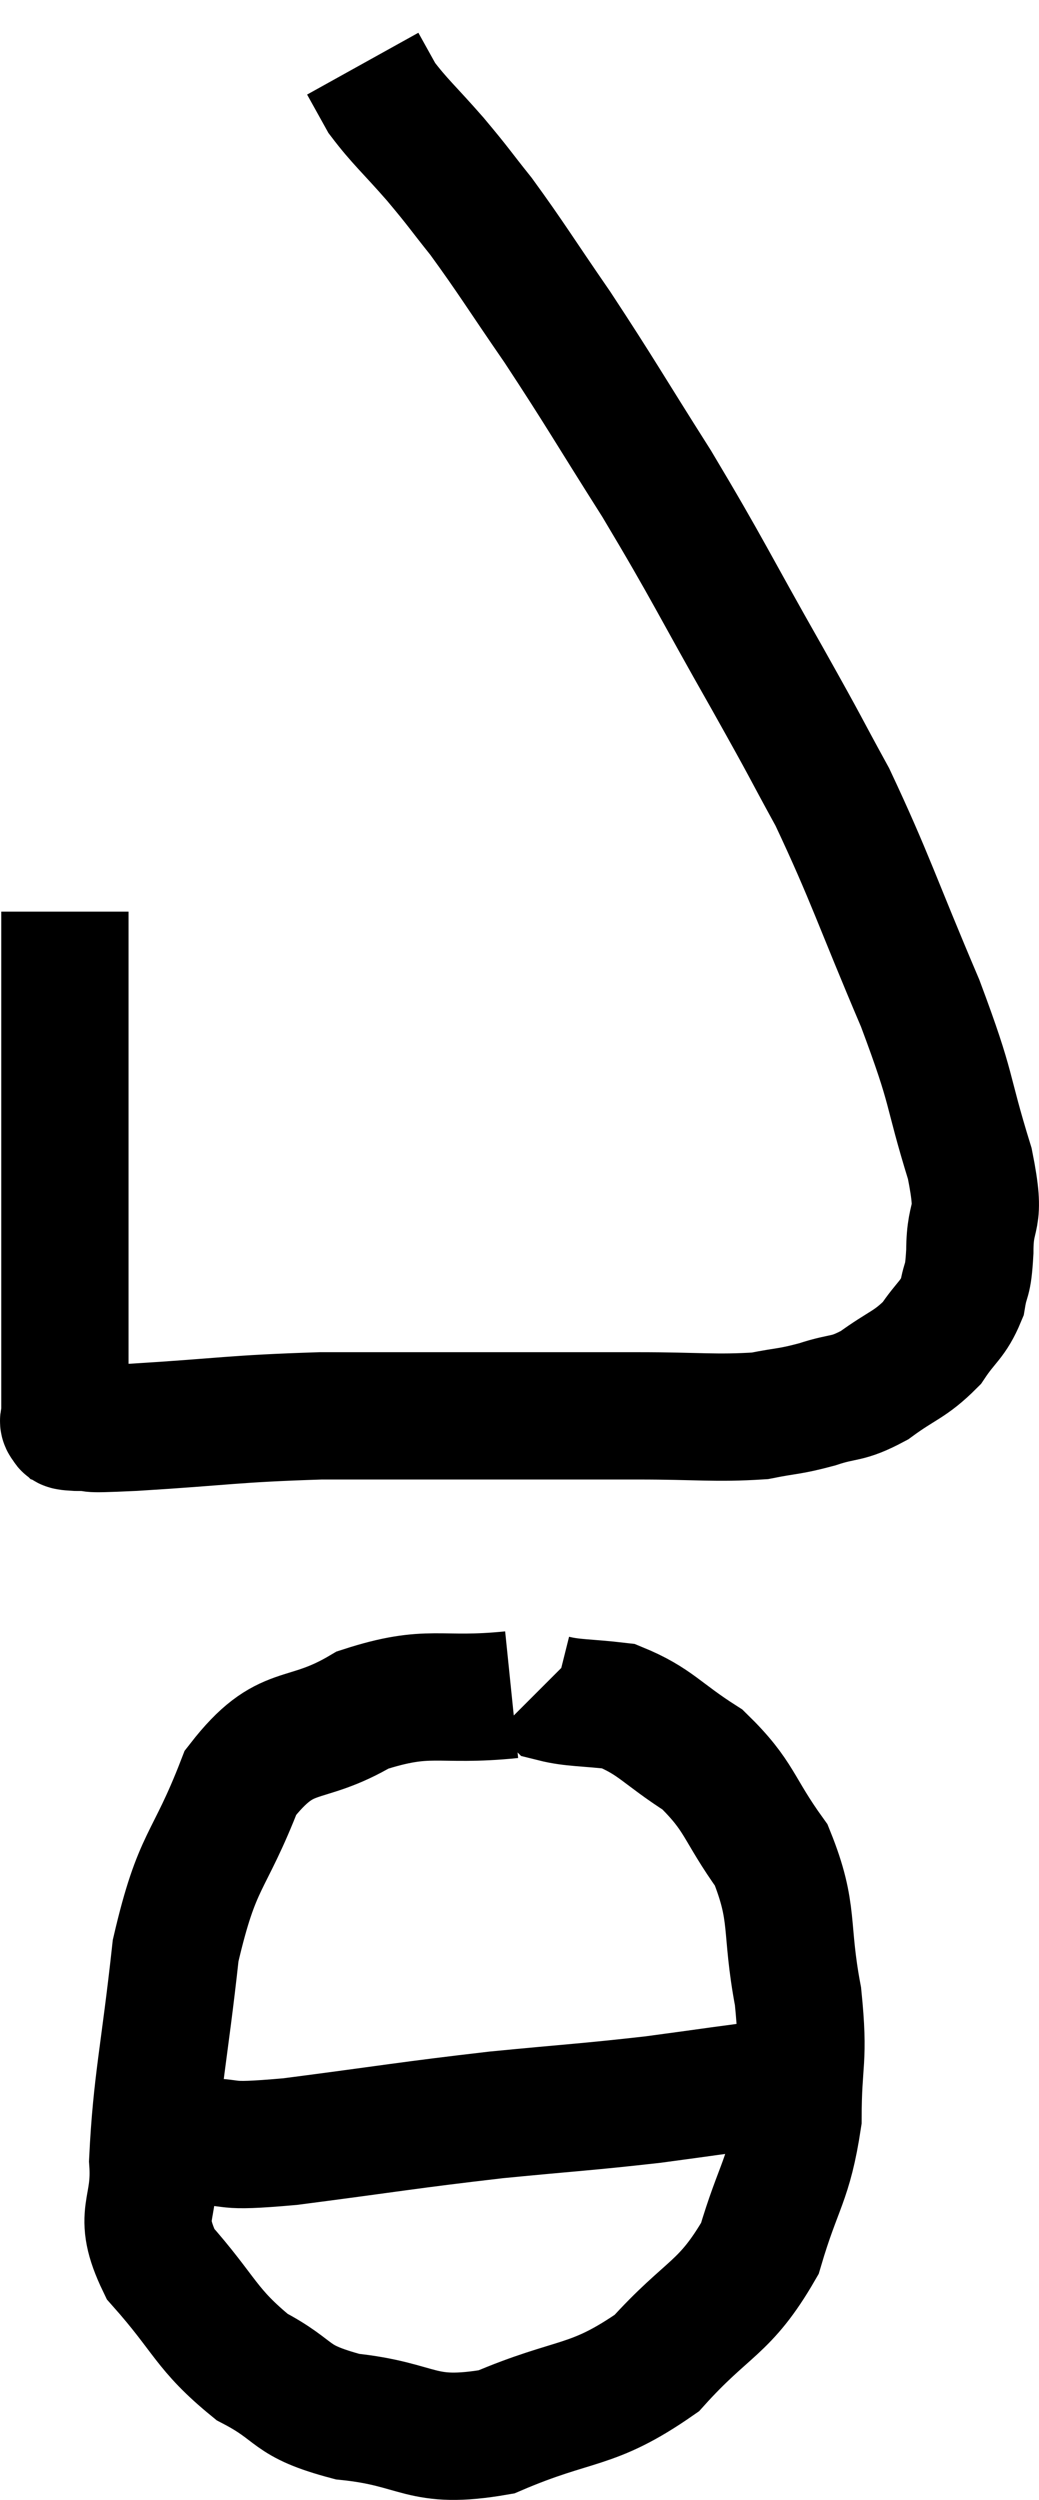 <svg xmlns="http://www.w3.org/2000/svg" viewBox="12.6 5.42 16.327 39.268" width="16.327" height="39.268"><path d="M 13.62 19.74 C 13.62 20.58, 13.62 20.205, 13.62 21.42 C 13.62 23.01, 13.62 23.265, 13.62 24.6 C 13.62 25.68, 13.62 26.085, 13.62 26.76 C 13.62 27.03, 13.62 27.12, 13.62 27.3 C 13.62 27.39, 13.62 27.435, 13.62 27.48 C 13.62 27.48, 13.62 27.48, 13.62 27.48 C 13.62 27.48, 13.62 27.435, 13.62 27.48 C 13.62 27.57, 13.62 27.615, 13.62 27.66 C 13.62 27.66, 13.62 27.66, 13.62 27.66 C 13.62 27.66, 13.62 27.63, 13.62 27.66 C 13.62 27.72, 13.575 27.735, 13.62 27.78 C 13.71 27.81, 13.53 27.825, 13.8 27.84 C 14.25 27.84, 13.74 27.885, 14.7 27.84 C 16.17 27.75, 16.23 27.705, 17.64 27.66 C 18.99 27.66, 19.095 27.66, 20.34 27.66 C 21.48 27.66, 21.57 27.66, 22.62 27.66 C 23.58 27.66, 23.835 27.705, 24.54 27.66 C 24.99 27.57, 24.99 27.6, 25.44 27.48 C 25.89 27.33, 25.89 27.42, 26.34 27.18 C 26.79 26.85, 26.895 26.865, 27.24 26.52 C 27.48 26.16, 27.57 26.16, 27.72 25.8 C 27.78 25.44, 27.81 25.605, 27.84 25.08 C 27.84 24.39, 28.035 24.675, 27.84 23.7 C 27.45 22.44, 27.6 22.62, 27.06 21.18 C 26.37 19.56, 26.28 19.215, 25.68 17.94 C 25.17 17.01, 25.35 17.31, 24.66 16.08 C 23.79 14.55, 23.745 14.4, 22.92 13.02 C 22.14 11.79, 22.05 11.61, 21.36 10.56 C 20.76 9.69, 20.64 9.48, 20.16 8.82 C 19.8 8.37, 19.83 8.385, 19.44 7.92 C 19.02 7.44, 18.885 7.335, 18.6 6.96 C 18.45 6.69, 18.375 6.555, 18.3 6.42 C 18.3 6.42, 18.3 6.42, 18.3 6.42 L 18.3 6.42" fill="none" stroke="black" stroke-width="2"></path><path d="M 20.64 32.04 C 19.47 32.16, 19.365 31.935, 18.3 32.28 C 17.34 32.85, 17.115 32.475, 16.38 33.42 C 15.87 34.74, 15.705 34.575, 15.36 36.06 C 15.18 37.71, 15.06 38.13, 15 39.36 C 15.06 40.17, 14.73 40.17, 15.12 40.98 C 15.84 41.79, 15.825 42, 16.56 42.6 C 17.31 42.99, 17.1 43.125, 18.06 43.38 C 19.23 43.5, 19.185 43.83, 20.4 43.62 C 21.66 43.08, 21.885 43.26, 22.92 42.54 C 23.73 41.64, 23.985 41.7, 24.54 40.74 C 24.84 39.72, 24.99 39.69, 25.14 38.7 C 25.14 37.74, 25.245 37.815, 25.14 36.78 C 24.93 35.67, 25.095 35.49, 24.72 34.56 C 24.18 33.81, 24.24 33.645, 23.64 33.06 C 22.98 32.64, 22.905 32.46, 22.32 32.22 C 21.81 32.16, 21.6 32.175, 21.3 32.1 C 21.21 32.01, 21.165 31.965, 21.12 31.92 L 21.12 31.92" fill="none" stroke="black" stroke-width="2"></path><path d="M 15.36 39.06 C 15.51 39.06, 15.21 39.06, 15.66 39.06 C 16.41 39.06, 15.975 39.165, 17.16 39.06 C 18.78 38.85, 18.975 38.805, 20.4 38.64 C 21.63 38.52, 21.795 38.52, 22.86 38.4 C 23.76 38.28, 24.135 38.22, 24.66 38.16 C 24.81 38.16, 24.885 38.16, 24.96 38.16 C 24.96 38.16, 24.96 38.16, 24.96 38.16 L 24.96 38.16" fill="none" stroke="black" stroke-width="2"></path></svg>